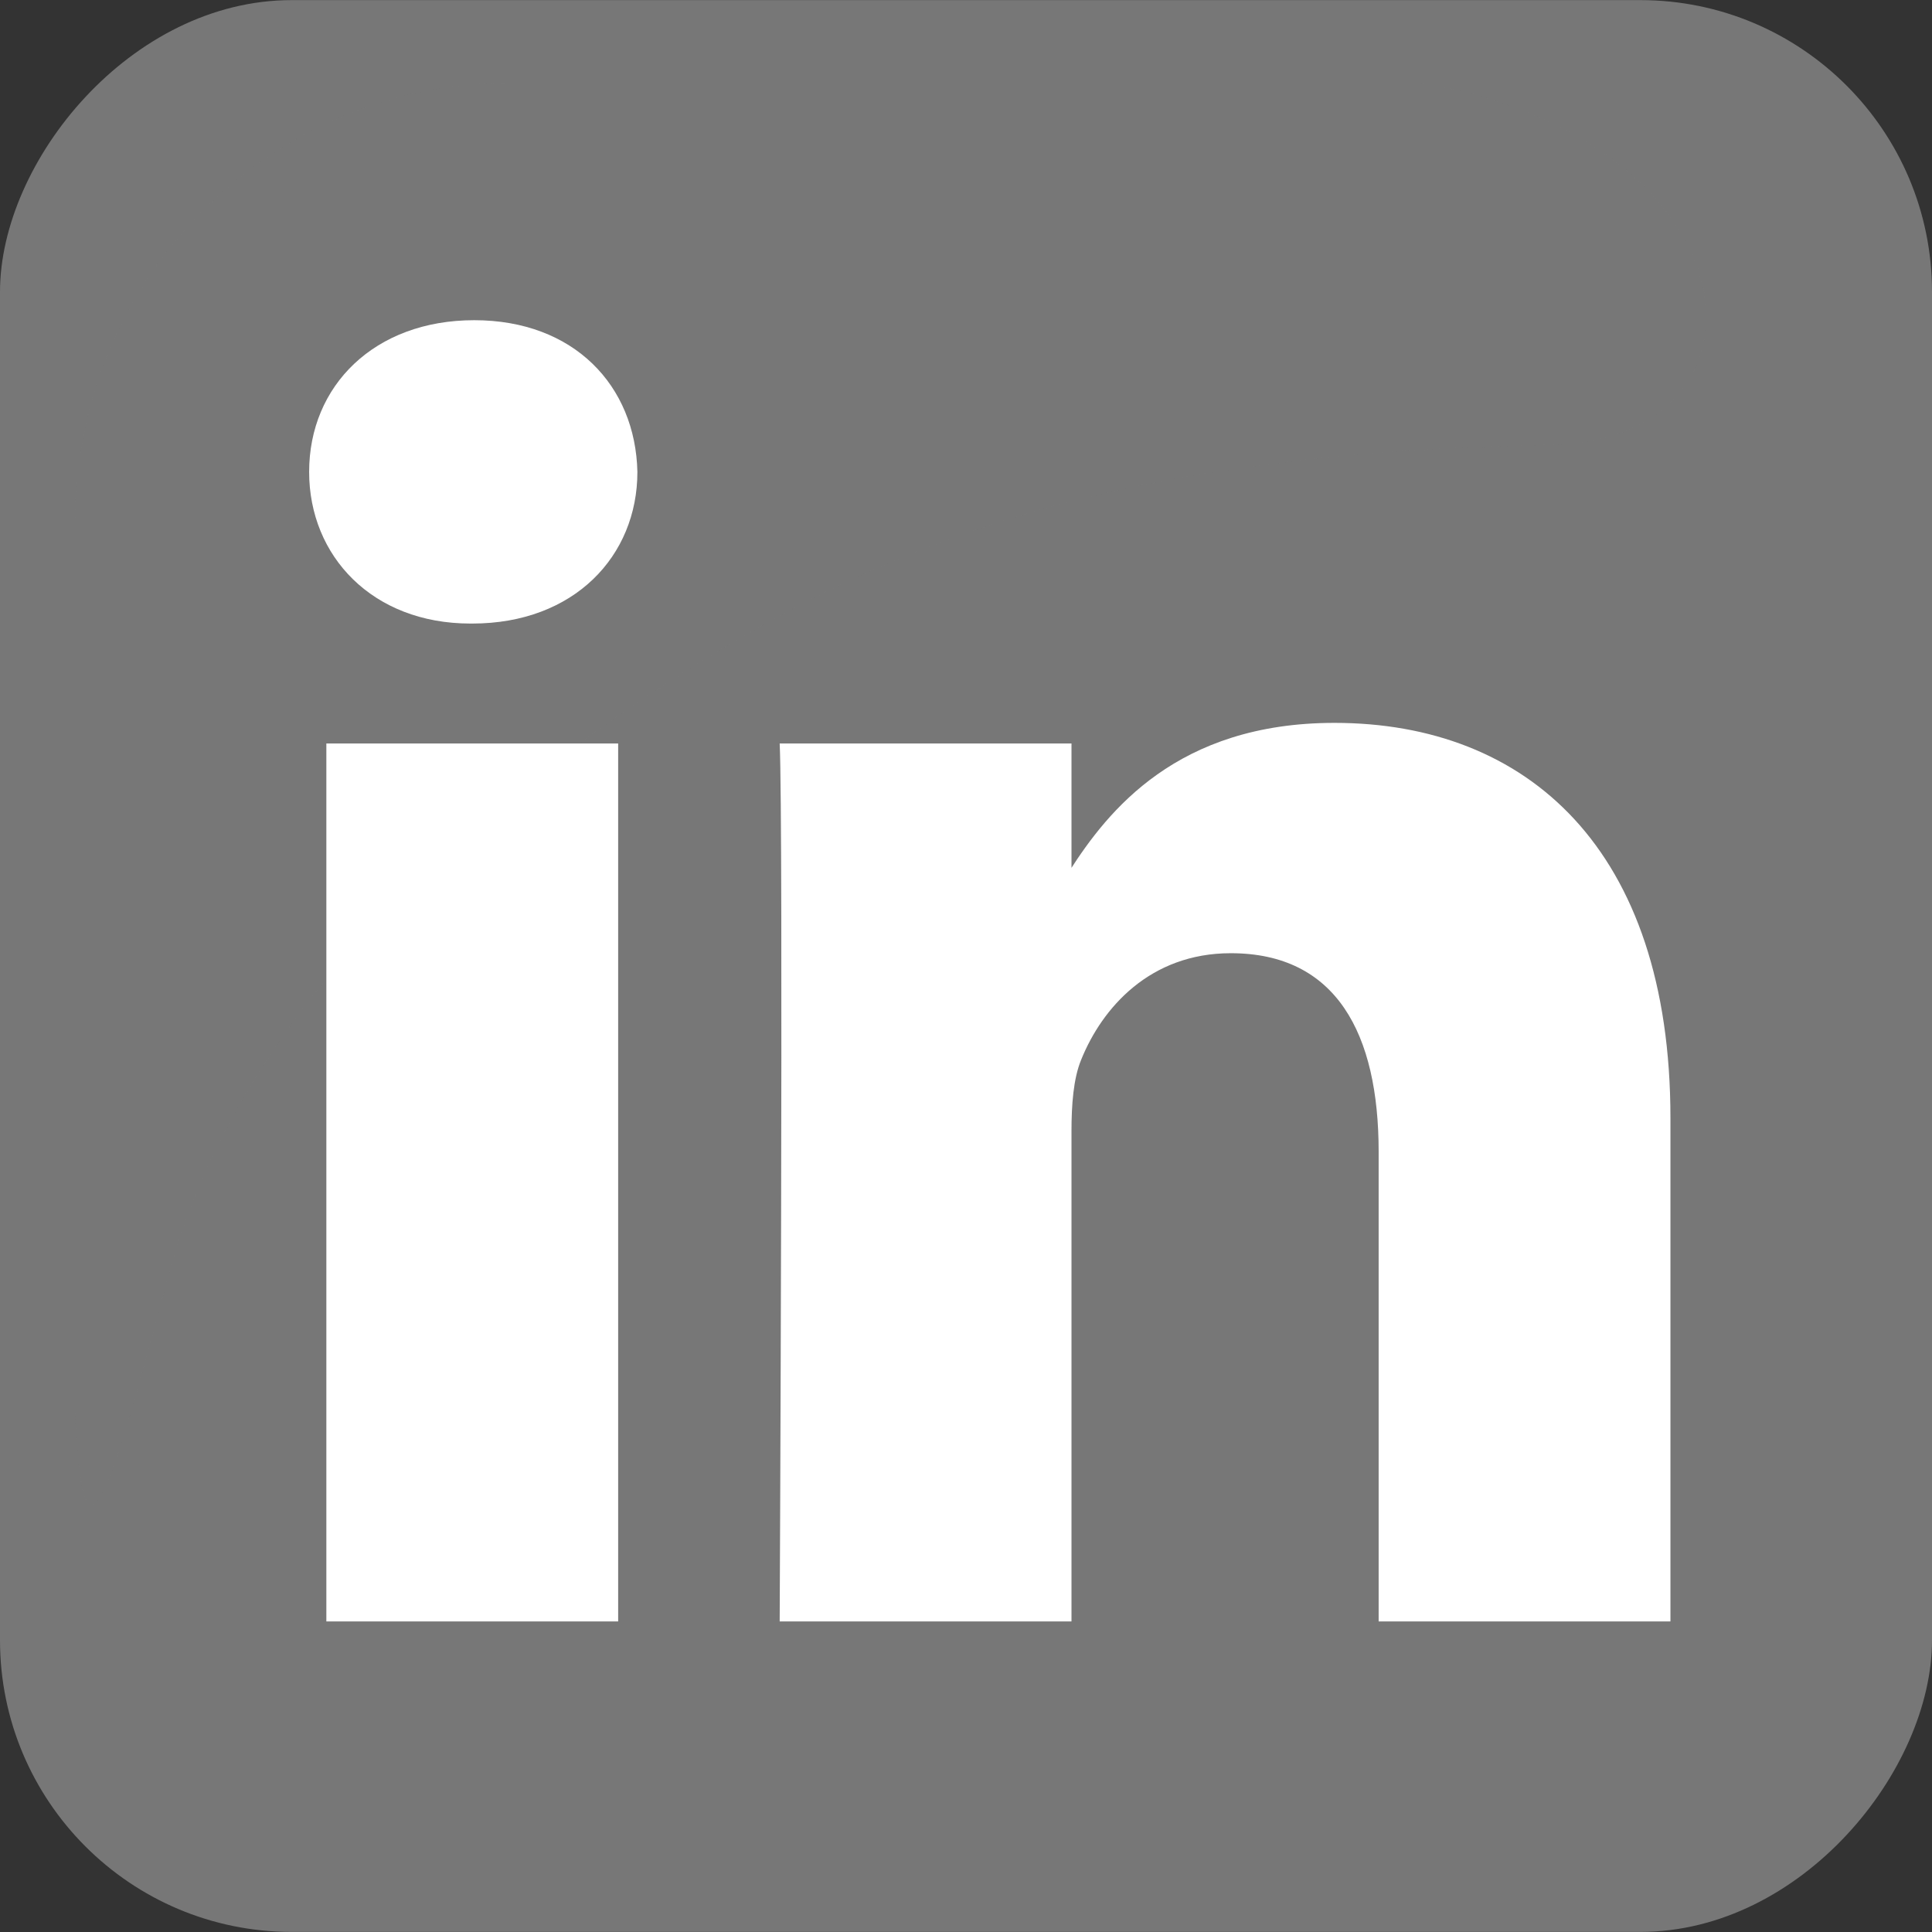 <?xml version="1.0" encoding="UTF-8" standalone="no"?>
<svg xmlns="http://www.w3.org/2000/svg" height="200" width="200" version="1.0">
	<rect width="100%" height="100%" fill="#333333" stroke="none"/>
	<defs>
		<linearGradient id="linearGradient3003" y2="425.4" gradientUnits="userSpaceOnUse" x2="-395.85" gradientTransform="matrix(-0.503,0,0,0.503,-148.179,-158.802)" y1="274.71" x1="-344.15">
			<stop stop-color="#FFF" offset="0"/>
			<stop stop-color="#FFF" stop-opacity="0" offset="1"/>
		</linearGradient>
	</defs>
	<rect transform="scale(-1,1)" rx="30.201" ry="30.201" height="199.98" width="200" y="0.011" x="-200" fill="#777"/>
	<path opacity="0.781" d="m147.16,8.561-94.32,0c-24.967,0-45.066,20.263-45.066,45.433v92.02c0.808,19.647,3.917,7.227,9.834-14.531,6.877-25.287,29.273-47.388,56.547-63.952,20.817-12.642,44.119-20.715,86.533-21.483,24.054-0.436,21.931-31.218-13.527-37.487z" fill="#777"/>
	<path d="m63.992,167.85,0-90.884-30.208,0,0,90.884,30.208,0zm-15.1-103.3c10.534,0,17.091-6.979,17.091-15.7-0.196-8.918-6.557-15.703-16.891-15.703-10.333,0-17.09,6.785-17.09,15.703,0,8.722,6.555,15.7,16.693,15.7h0.196z" fill="#FFF"/>
	<path d="m80.712,167.85,30.208,0,0-50.754c0-2.716,0.196-5.43,0.994-7.372,2.184-5.427,7.154-11.048,15.499-11.048,10.931,0,15.304,8.334,15.304,20.552v48.621h30.206v-52.112c0-27.916-14.903-40.905-34.778-40.905-16.296,0-23.451,9.109-27.426,15.313h0.202v-13.181h-30.208c0.396,8.528,0,90.884,0,90.884z" fill="#FFF"/>
</svg>
